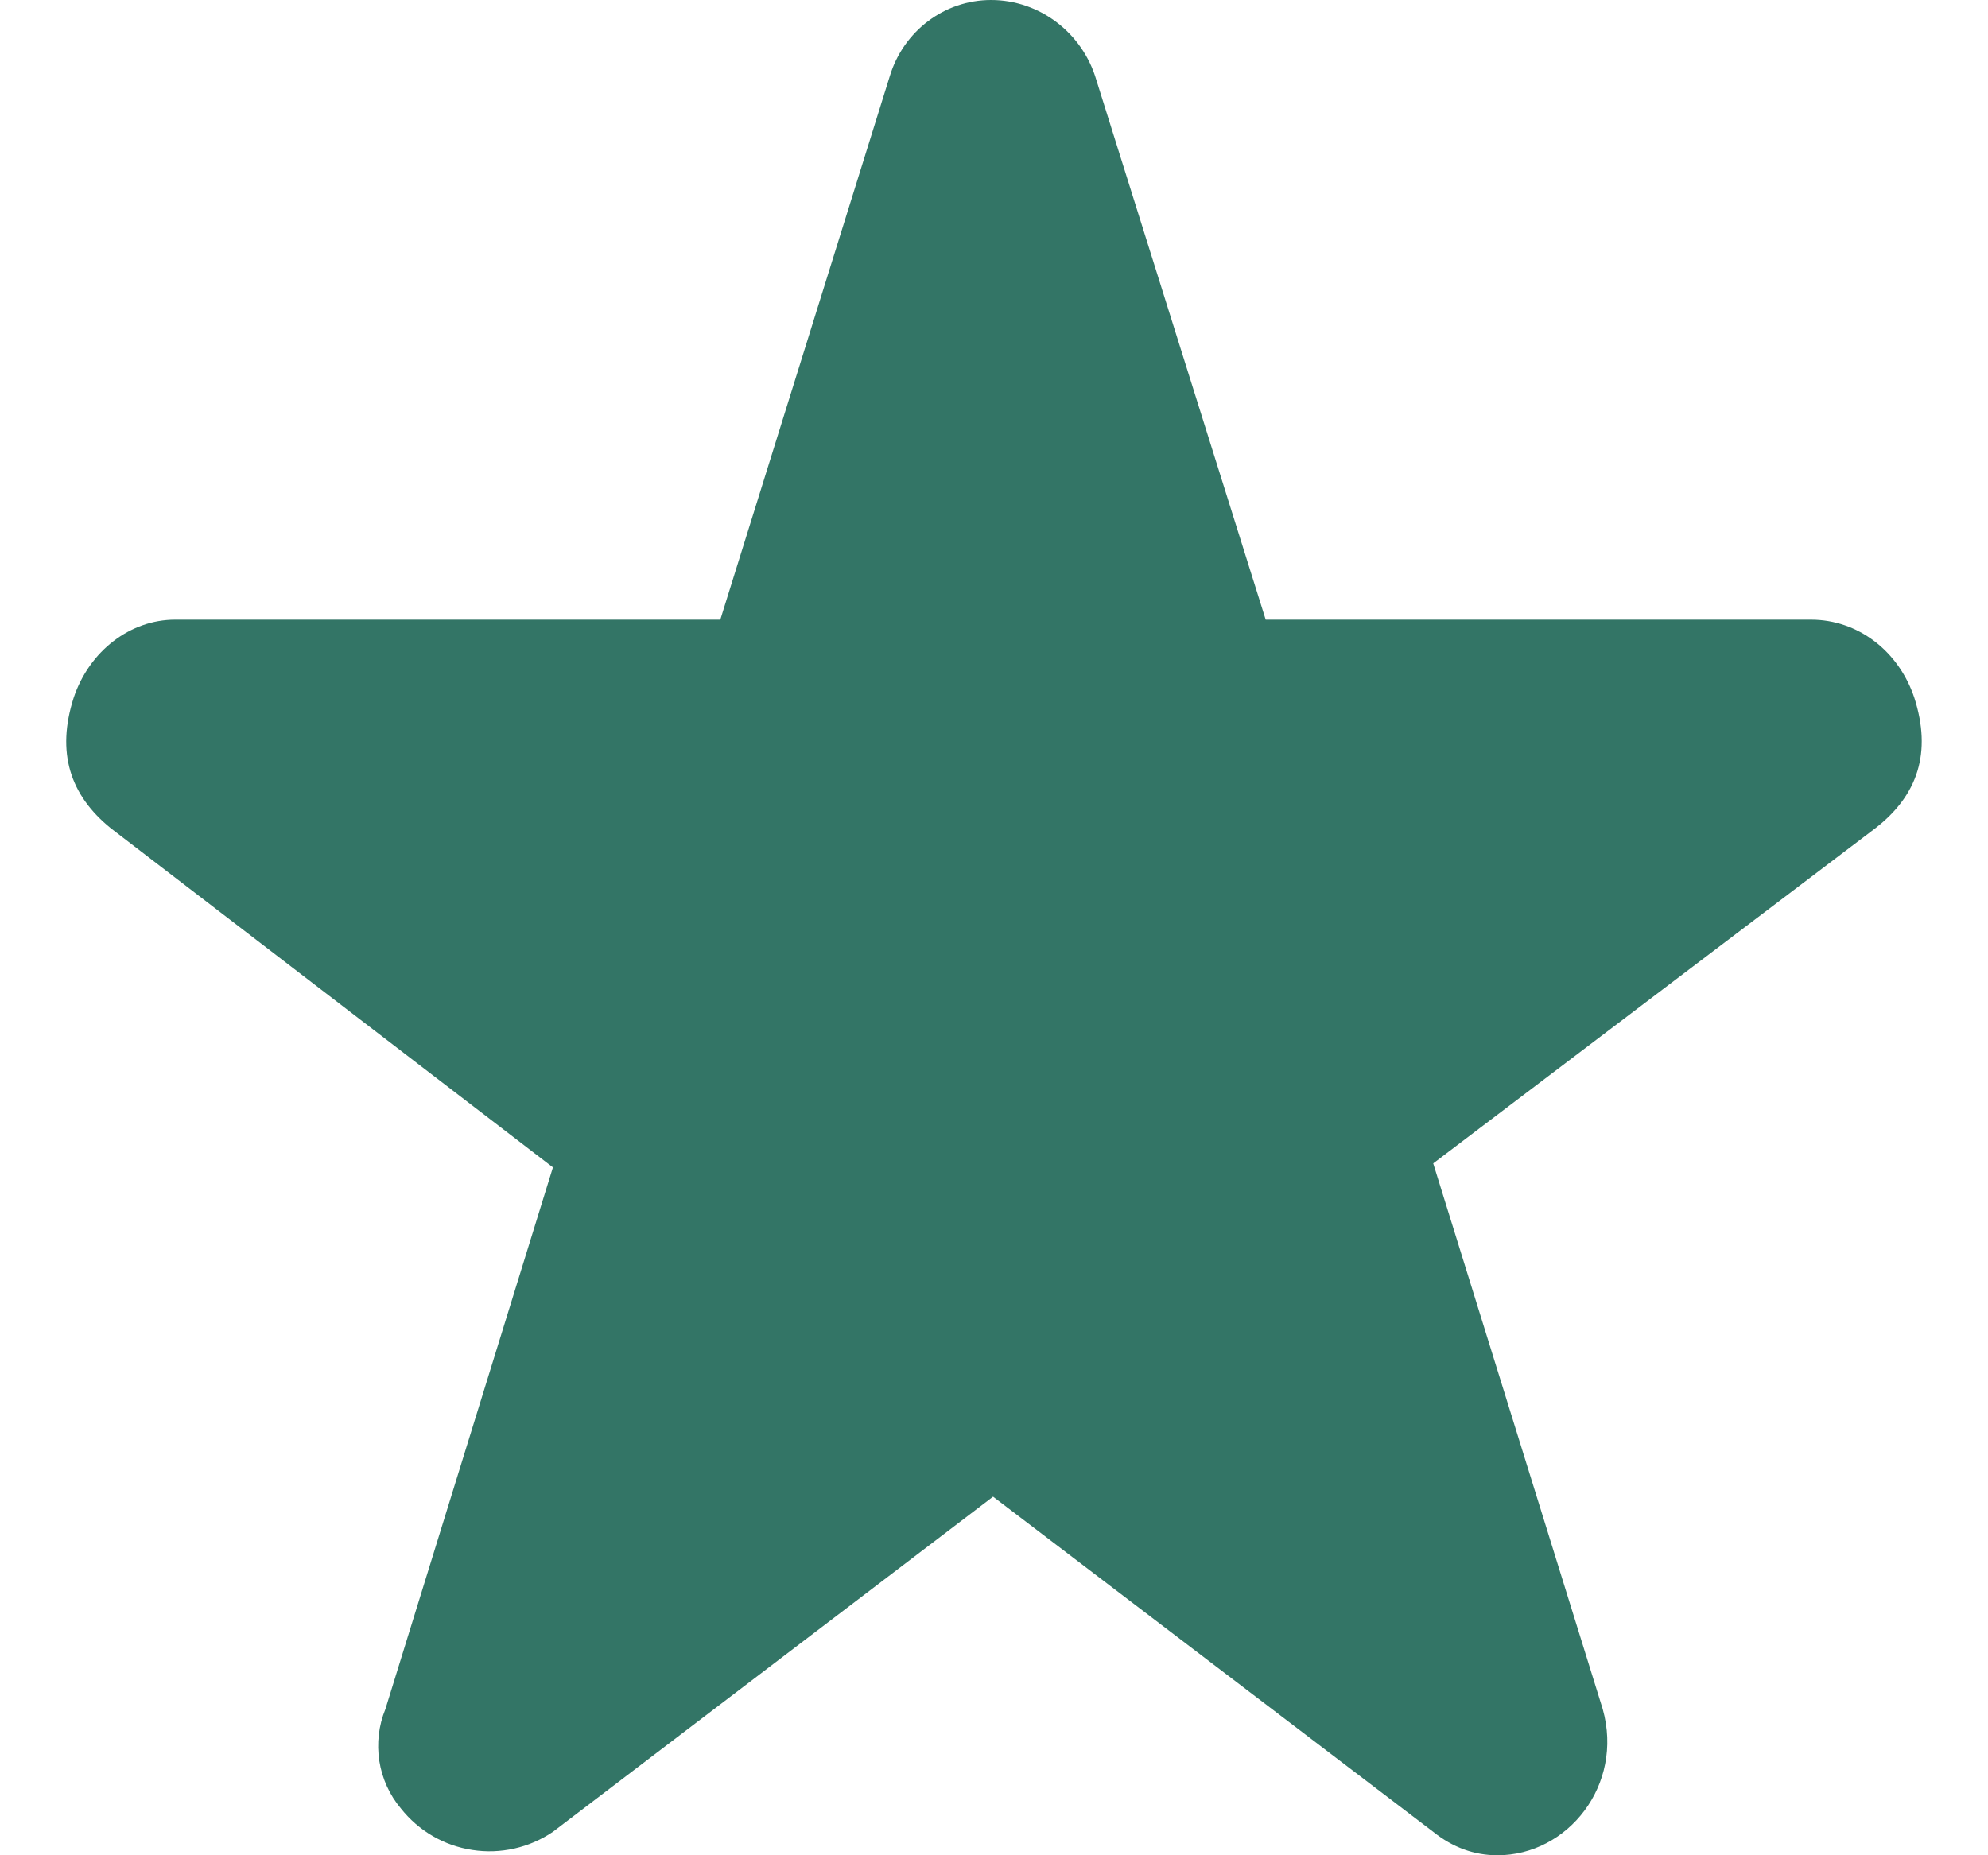 <svg width="15" height="14" viewBox="0 0 15 14" fill="none" xmlns="http://www.w3.org/2000/svg">
<path d="M14.444 5.265C14.576 5.676 14.473 6 14.15 6.25L10.814 8.779L12.093 12.897C12.254 13.471 11.828 14 11.299 14C11.123 14 10.961 13.941 10.814 13.823L7.493 11.294L4.172 13.823C3.994 13.944 3.776 13.993 3.564 13.96C3.351 13.928 3.159 13.816 3.025 13.647C2.939 13.545 2.883 13.421 2.862 13.288C2.842 13.156 2.857 13.021 2.908 12.897L4.172 8.809L0.836 6.25C0.527 6 0.424 5.676 0.556 5.265C0.674 4.912 0.983 4.676 1.321 4.676H5.435L6.714 0.574C6.817 0.235 7.125 0 7.478 0C7.846 0 8.169 0.25 8.272 0.603L9.55 4.676H13.665C14.018 4.676 14.326 4.912 14.444 5.265Z" fill="#337566"/>
</svg>
